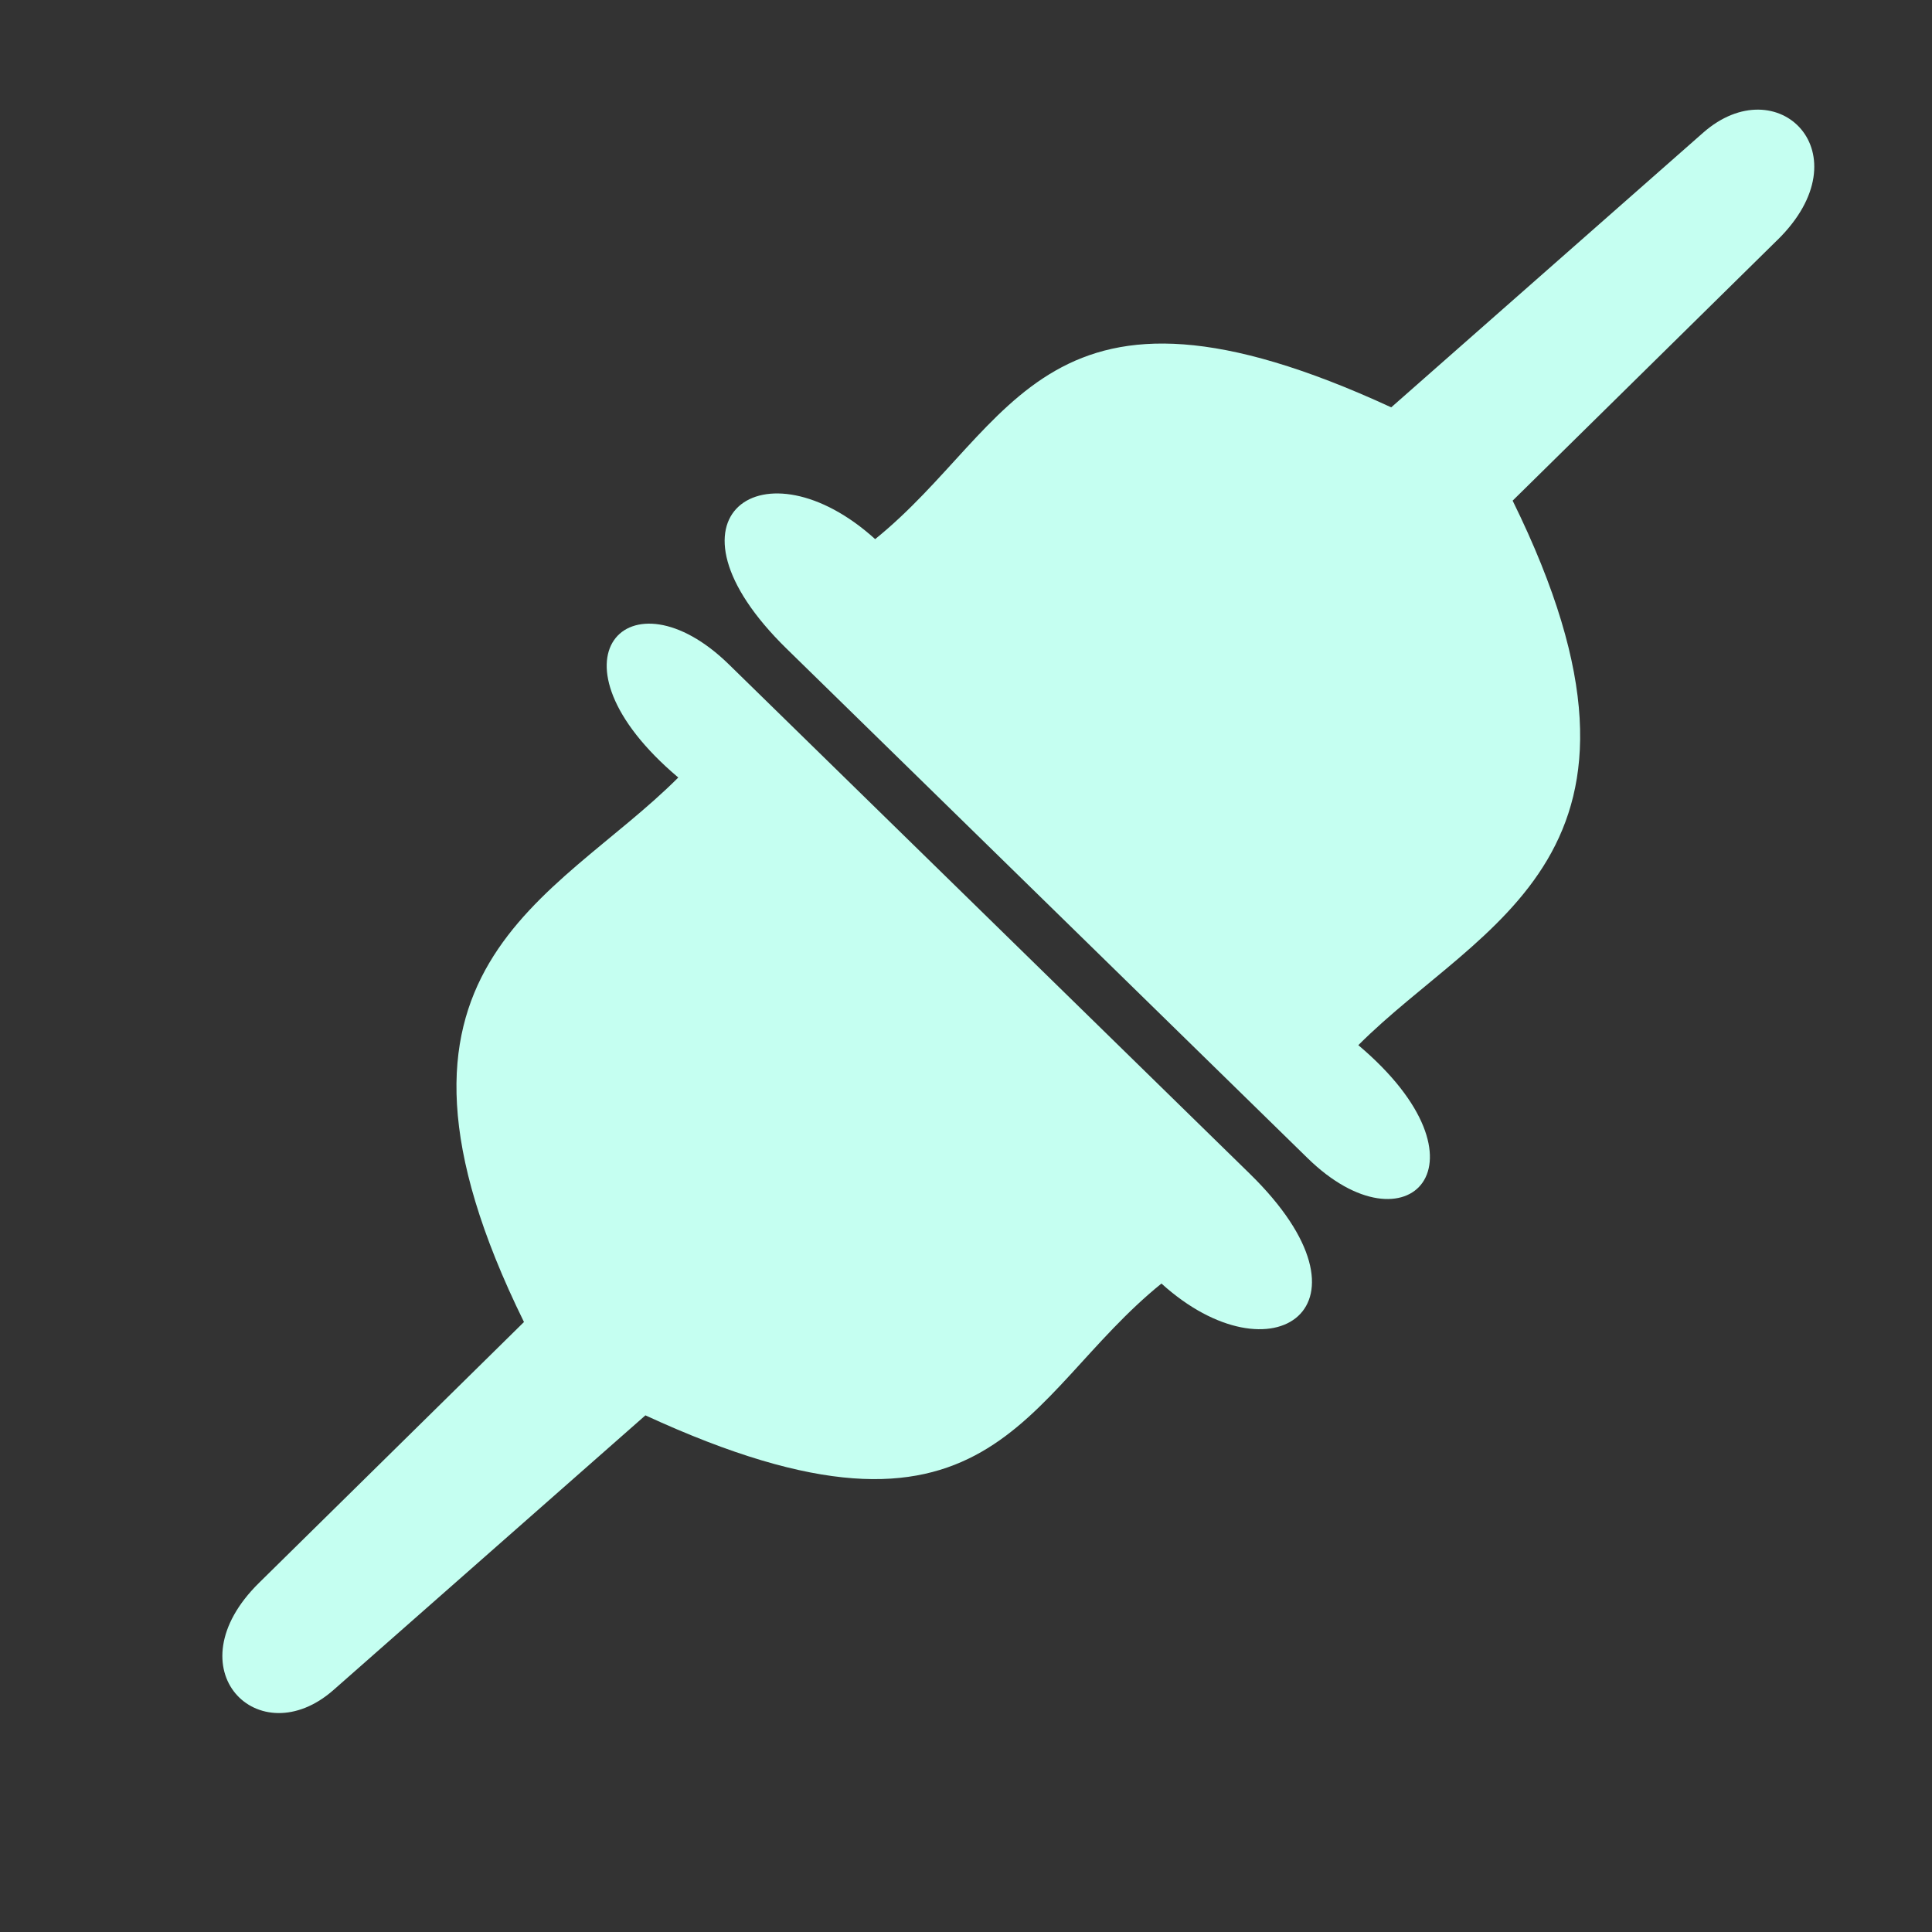 <?xml version="1.0" encoding="UTF-8" standalone="no"?>
<!-- Created with Inkscape (http://www.inkscape.org/) -->

<svg
   xmlns:dc="http://purl.org/dc/elements/1.1/"
   xmlns:cc="http://creativecommons.org/ns#"
   xmlns:rdf="http://www.w3.org/1999/02/22-rdf-syntax-ns#"
   xmlns:svg="http://www.w3.org/2000/svg"
   xmlns="http://www.w3.org/2000/svg"
   xmlns:sodipodi="http://sodipodi.sourceforge.net/DTD/sodipodi-0.dtd"
   xmlns:inkscape="http://www.inkscape.org/namespaces/inkscape"
   width="128"
   height="128"
   viewBox="0 0 128 128"
   id="svg14472"
   version="1.1"
   inkscape:version="0.92.1 r15371"
   inkscape:export-filename="/home/elias/workspace/toggle/style/icons/heartbeat_128.png"
   inkscape:export-xdpi="90"
   inkscape:export-ydpi="90"
   sodipodi:docname="connection.svg">
  <rect x="0" y="0" width="128" height="128" fill="#333333" stroke="none"/>
  <defs
     id="defs14474" />
  <sodipodi:namedview
     id="base"
     pagecolor="#ffffff"
     bordercolor="#666666"
     borderopacity="1.0"
     inkscape:pageopacity="0.0"
     inkscape:pageshadow="2"
     inkscape:zoom="4"
     inkscape:cx="42.874204"
     inkscape:cy="63.240119"
     inkscape:document-units="px"
     inkscape:current-layer="g843"
     showgrid="false"
     units="px"
     inkscape:window-width="1920"
     inkscape:window-height="1016"
     inkscape:window-x="0"
     inkscape:window-y="27"
     inkscape:window-maximized="1" />
  <g
     inkscape:label="Layer 1"
     inkscape:groupmode="layer"
     id="layer1"
     transform="translate(0,-924.362)">
    <g
       style="display:inline"
       id="g14406-2"
       transform="matrix(1.115,0,0,1.115,854.582,775.929)">
      <g
         id="g843"
         transform="matrix(1.58,0,0,1.572,256.053,-144.04)">
        <path
           sodipodi:nodetypes="sccssccss"
           inkscape:connector-curvature="0"
           id="path7662"
           d="m -637.406,236.142 9.963,-9.859 c -6.571,-13.426 1.154,-15.904 5.803,-20.581 -5.25,-4.458 -1.837,-7.952 1.905,-4.274 l 19.587,19.25 c 5.123,5.035 0.831,7.93 -3.321,4.151 -5.271,4.279 -6.336,11.041 -19.407,4.982 l -11.728,10.379 c -2.804,2.482 -6.101,-0.783 -2.802,-4.048 z"
           style="display:inline;fill:#c5fff1;fill-opacity:1;stroke:none;stroke-width:1.174px;stroke-linecap:butt;stroke-linejoin:miter;stroke-opacity:1" />
        <path
           sodipodi:nodetypes="sccssccss"
           inkscape:connector-curvature="0"
           id="path7662-3"
           d="m -580.299,185.378 -9.963,9.859 c 6.571,13.425 -1.154,15.904 -5.803,20.581 5.25,4.458 1.837,7.952 -1.905,4.274 l -19.587,-19.25 c -5.123,-5.035 -0.831,-7.93 3.321,-4.151 5.271,-4.279 6.336,-11.041 19.408,-4.981 l 11.728,-10.379 c 2.804,-2.482 6.101,0.783 2.802,4.048 z"
           style="display:inline;fill:#c5fff1;fill-opacity:1;stroke:none;stroke-width:1.174px;stroke-linecap:butt;stroke-linejoin:miter;stroke-opacity:1" />
      </g>
    </g>
  </g>
</svg>
